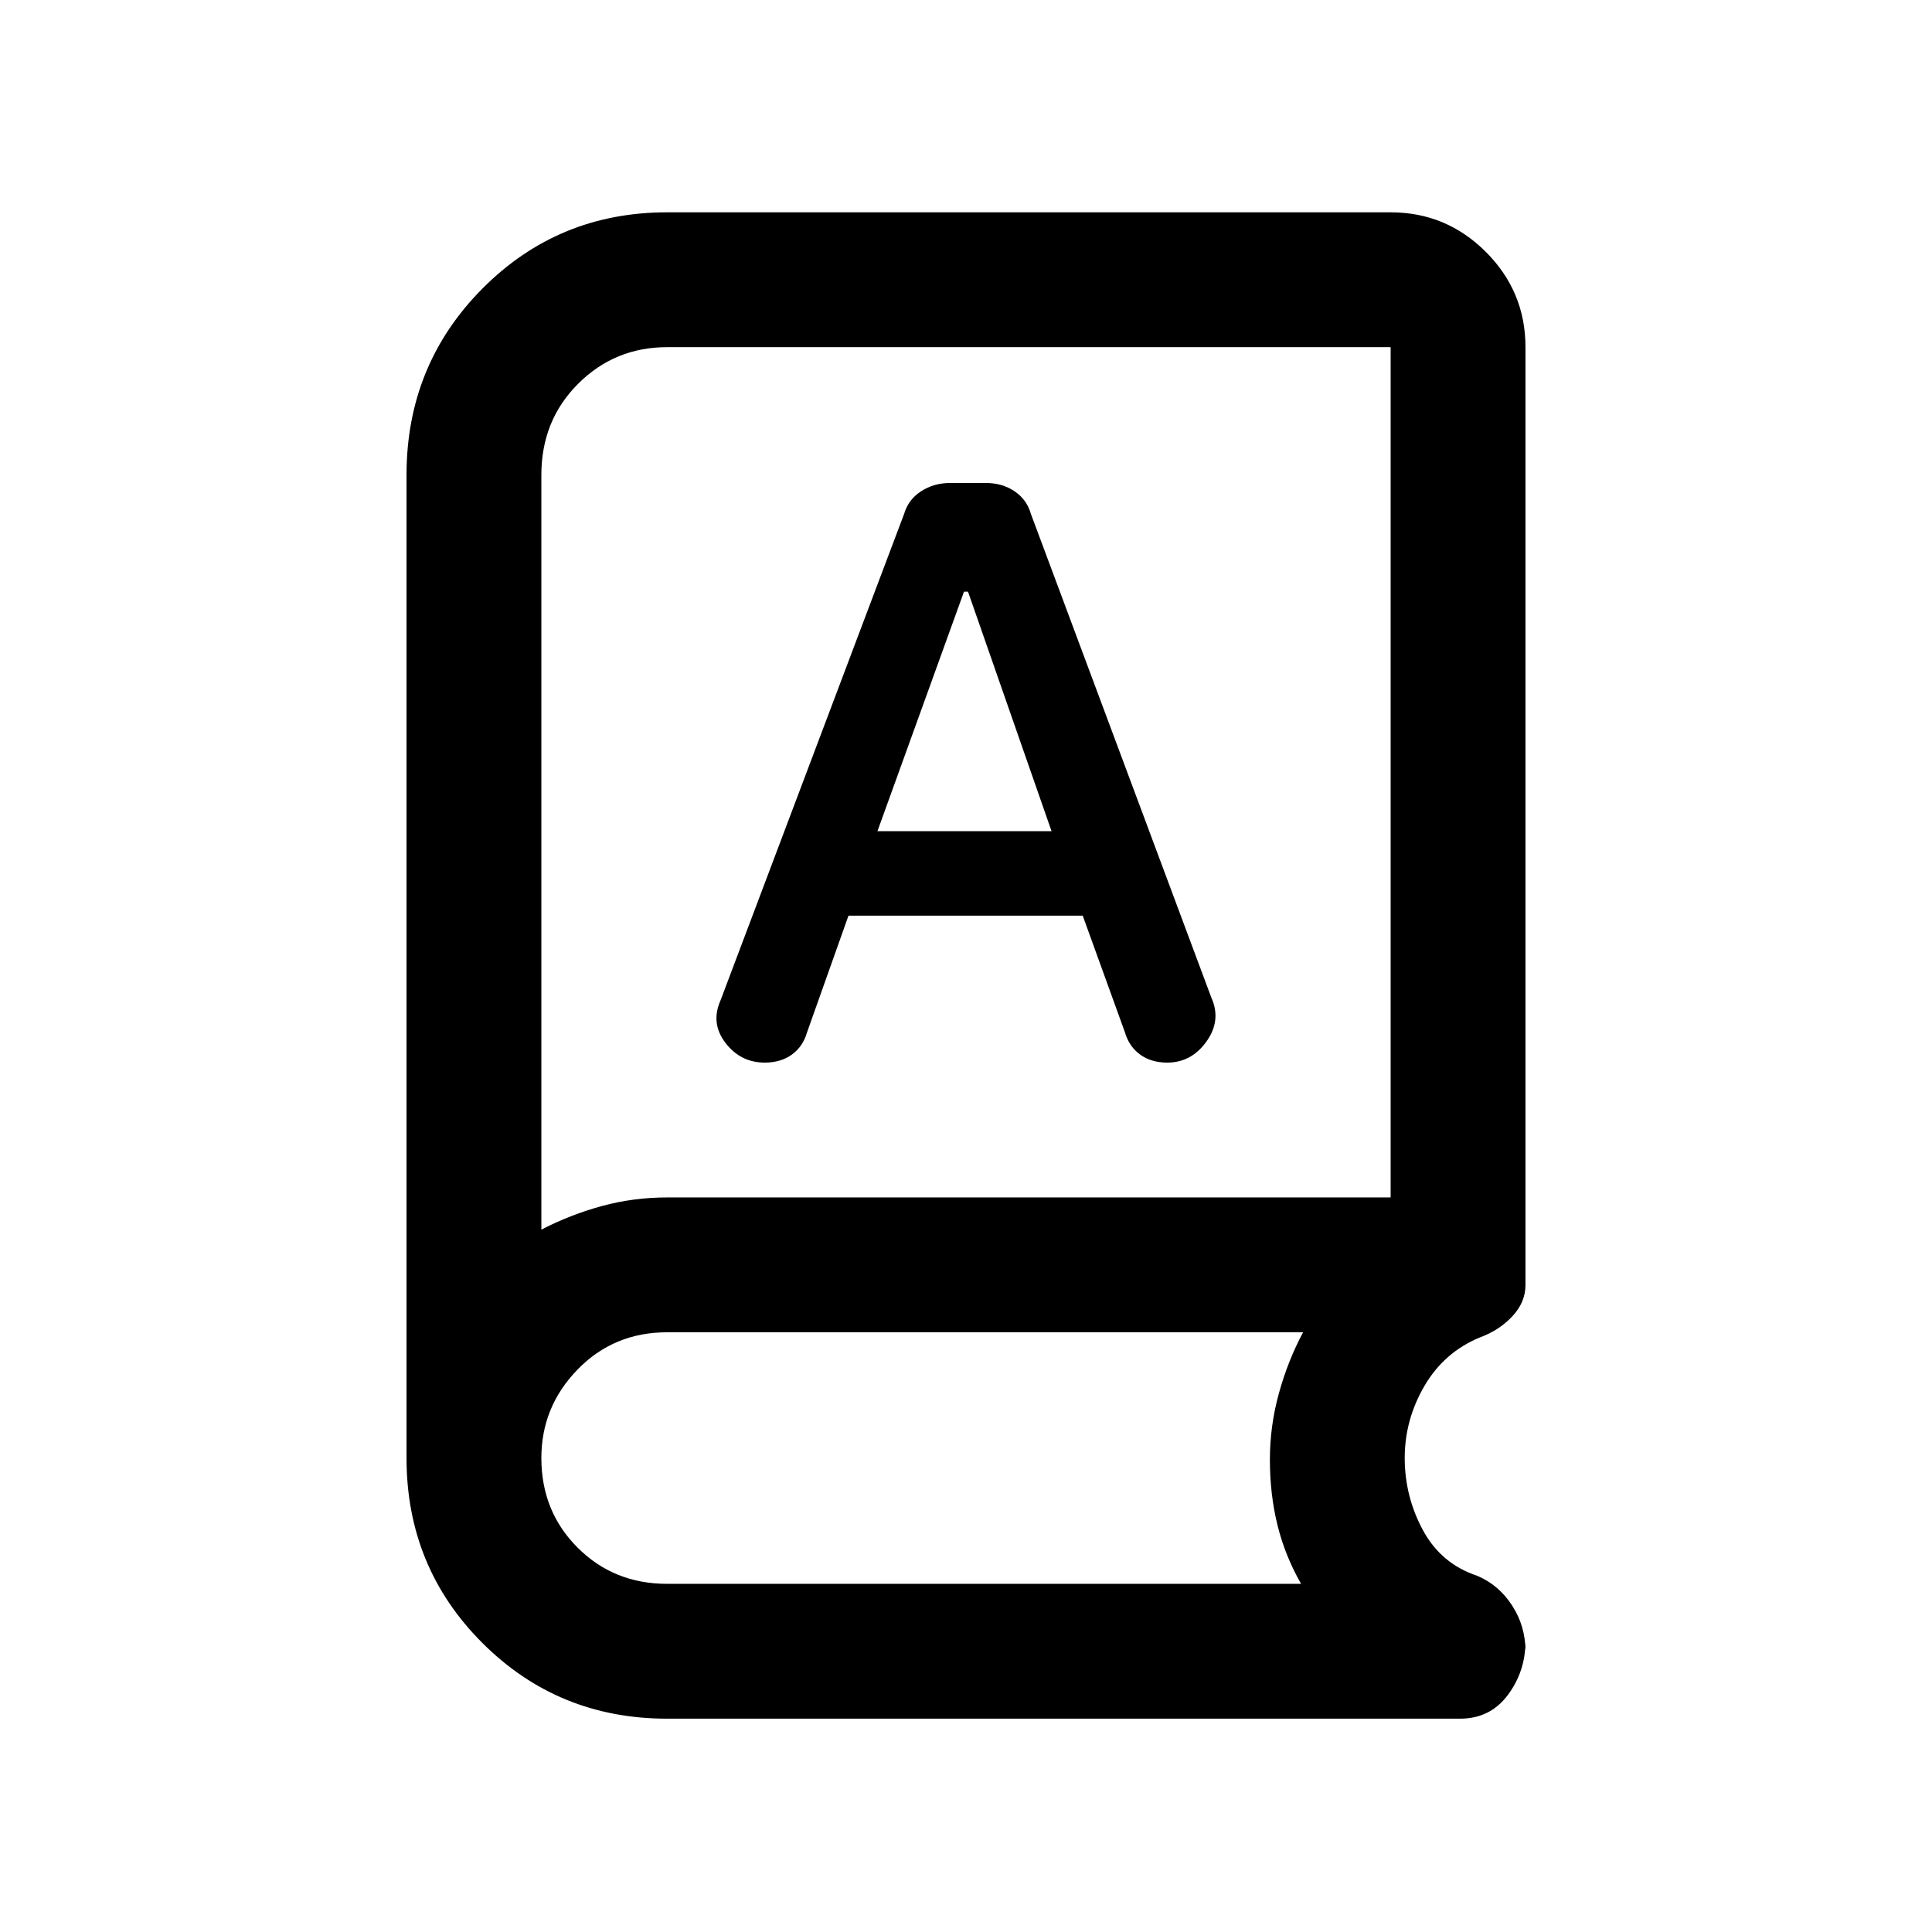 <svg xmlns="http://www.w3.org/2000/svg" height="20" viewBox="0 -960 960 960" width="20"><path d="M331.5-106q-54.186 0-91.843-37.657Q202-181.314 202-235.5V-724q0-54.6 37.657-92.55 37.657-37.95 91.843-37.95H691q27.638 0 47.319 19.681T758-787.5v466q0 8.571-6.5 15.536-6.5 6.964-16 10.464-17.867 7.324-27.683 24.128Q698-254.568 698-235.534q0 19.034 9 35.784T734-177q10.7 4.5 17.35 14.75Q758-152 758-139.5v-5q0 15-8.781 26.75T725.5-106h-394ZM269-349q14.5-7.5 30.152-11.75Q314.804-365 331.5-365H691v-422.5H331.5q-26.042 0-44.271 18.229T269-724v375Zm152.602-156H538l20.909 57.778Q561-440 566.5-436q5.5 4 13.5 4 12 0 19.5-10.5t2.407-21.796l-89.645-240.3q-2.038-7.189-8.15-11.296Q498-720 490-720h-18q-8 0-14.333 4.114-6.334 4.115-8.445 11.315L358-462.857q-5 11.314 2.5 21.086Q368-432 380-432q8 0 13.5-4t7.5-11l20.602-58ZM436-547l43-119h2l41.5 119H436ZM269-349v-438.5V-349Zm62.5 176h315q-8-14-11.75-29.25T631-234.77q0-16.754 4.5-32.992Q640-284 647.5-298h-316q-26.5 0-44.5 18.5t-18 43.99Q269-209 287-191q18 18 44.5 18Z"/></svg>